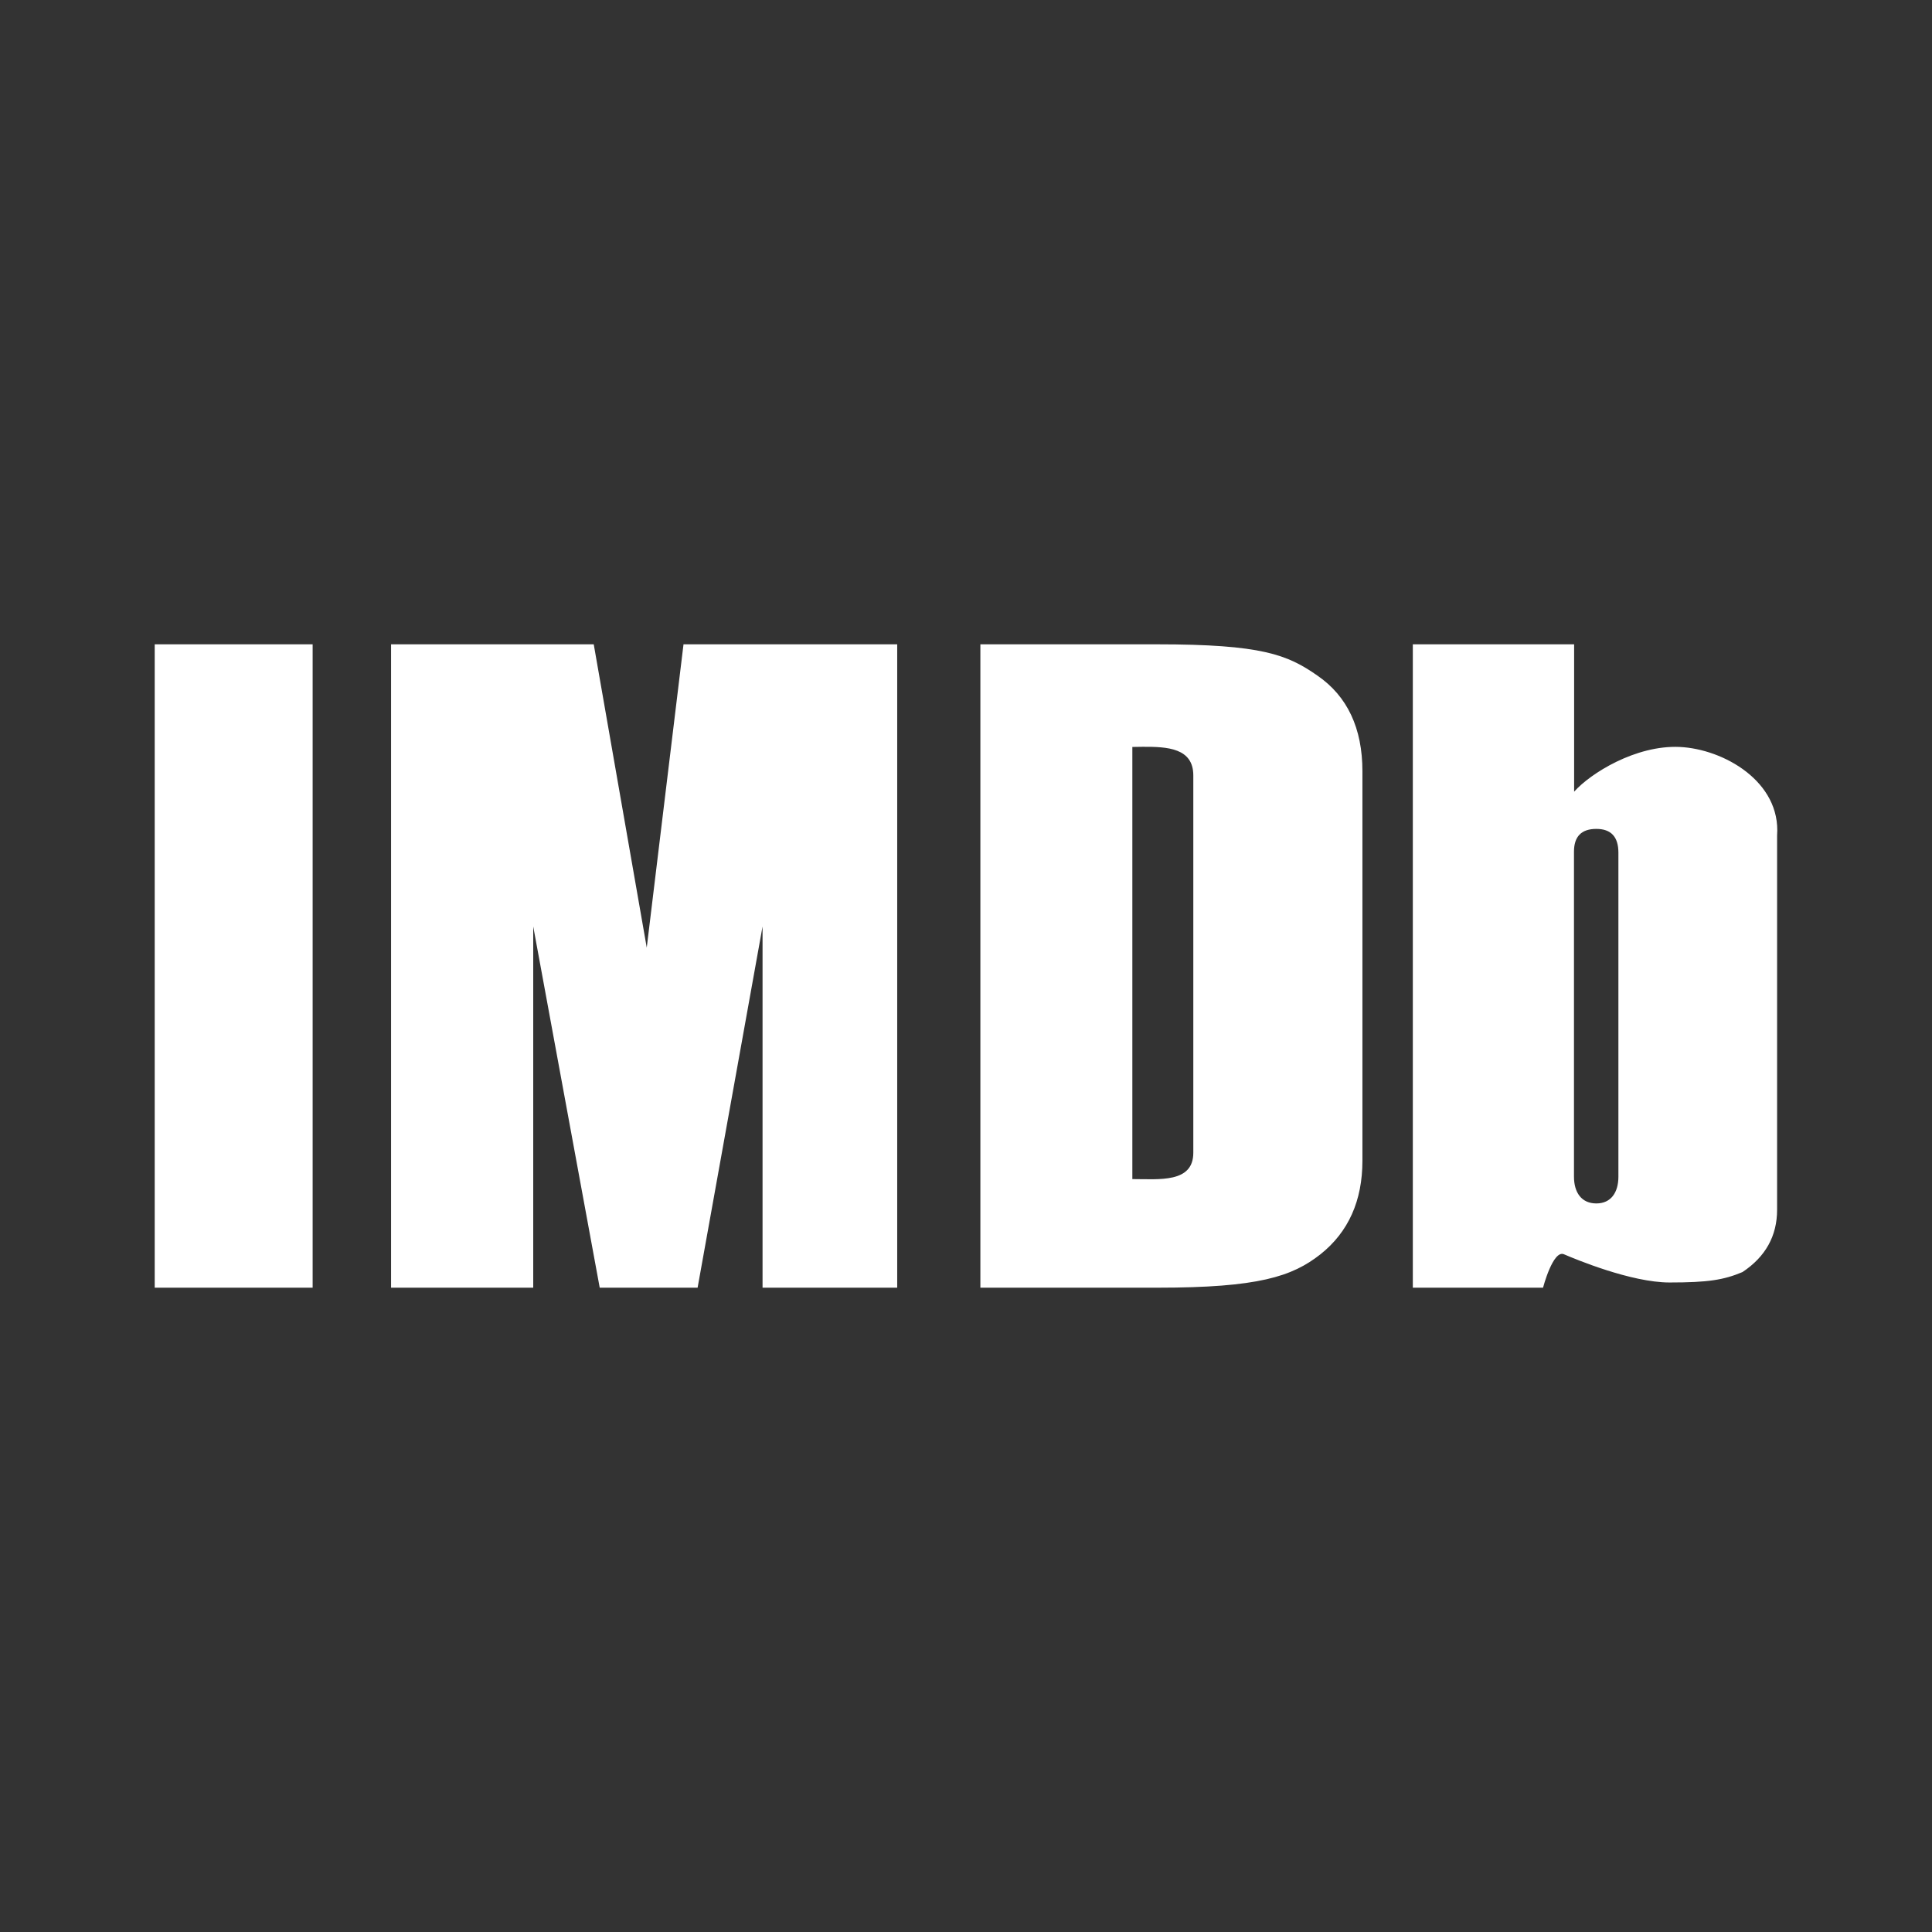 <?xml version="1.0" encoding="UTF-8" standalone="no"?>
<!-- Created with Inkscape (http://www.inkscape.org/) -->

<svg
   xmlns:dc="http://purl.org/dc/elements/1.1/"
   xmlns:cc="http://creativecommons.org/ns#"
   xmlns:rdf="http://www.w3.org/1999/02/22-rdf-syntax-ns#"
   xmlns:svg="http://www.w3.org/2000/svg"
   xmlns="http://www.w3.org/2000/svg"
   xmlns:inkscape="http://www.inkscape.org/namespaces/inkscape"
   version="1.1"
   width="100%"
   height="100%"
   viewBox="0 0 512 512"
   id="svg2">
  <rect x="0" y="0" width="512" height="512" fill="#333333" stroke="none"/>
  <defs
     id="defs8">
    <clipPath
       id="clipPath3713">
      <path
         d="M 26,0 C 11.603,0 0,11.603 0,26 l 0,460 c 0,14.397 11.603,26 26,26 l 460,0 c 14.397,0 26,-11.603 26,-26 L 512,26 C 512,11.603 500.397,0 486,0 L 26,0 z"
         inkscape:connector-curvature="0"
         id="path3715"
         style="fill:none;fill-opacity:1;stroke:none" />
    </clipPath>
  </defs>
  <path
     d="M 26,0 C 11.603,0 0,11.603 0,26 l 0,460 c 0,14.397 11.603,26 26,26 l 460,0 c 14.397,0 26,-11.603 26,-26 L 512,26 C 512,11.603 500.397,0 486,0 L 26,0 z"
     inkscape:connector-curvature="0"
     id="rect2986"
     style="fill:none;fill-opacity:1;stroke:none" />
  <g
     clip-path="url(#clipPath3713)"
     id="g3385"
     style="opacity:0.0;fill:#000000">
    <path
       d="m 41,170.749 0,170.502 388.909,388.909 0,-170.502 z"
       inkscape:connector-curvature="0"
       id="path3387"
       style="fill:#000000" />
    <path
       d="m 41,341.251 41.854,0 388.909,388.909 -41.854,0 z"
       inkscape:connector-curvature="0"
       id="path3389"
       style="fill:#000000" />
    <path
       d="m 82.854,341.251 0,-170.502 388.909,388.909 0,170.502 z"
       inkscape:connector-curvature="0"
       id="path3391"
       style="fill:#000000" />
    <path
       d="m 82.854,170.749 -41.854,0 388.909,388.909 41.854,0 z"
       inkscape:connector-curvature="0"
       id="path3393"
       style="fill:#000000" />
    <path
       d="m 103.639,170.749 0,170.502 388.909,388.909 0,-170.502 z"
       inkscape:connector-curvature="0"
       id="path3395"
       style="fill:#000000" />
    <path
       d="m 103.639,341.251 37.673,0 388.909,388.909 -37.673,0 z"
       inkscape:connector-curvature="0"
       id="path3397"
       style="fill:#000000" />
    <path
       d="m 141.312,341.251 0,-95.725 388.909,388.909 0,95.725 z"
       inkscape:connector-curvature="0"
       id="path3399"
       style="fill:#000000" />
    <path
       d="m 141.312,245.526 17.619,95.725 388.909,388.909 -17.619,-95.725 z"
       inkscape:connector-curvature="0"
       id="path3401"
       style="fill:#000000" />
    <path
       d="m 158.93,341.251 25.941,0 388.909,388.909 -25.941,0 z"
       inkscape:connector-curvature="0"
       id="path3403"
       style="fill:#000000" />
    <path
       d="m 184.871,341.251 17.213,-95.725 388.909,388.909 -17.213,95.725 z"
       inkscape:connector-curvature="0"
       id="path3405"
       style="fill:#000000" />
    <path
       d="m 202.084,245.526 0,95.725 388.909,388.909 0,-95.725 z"
       inkscape:connector-curvature="0"
       id="path3407"
       style="fill:#000000" />
    <path
       d="m 202.084,341.251 35.684,0 388.909,388.909 -35.684,0 z"
       inkscape:connector-curvature="0"
       id="path3409"
       style="fill:#000000" />
    <path
       d="m 237.767,341.251 0,-170.502 388.909,388.909 0,170.502 z"
       inkscape:connector-curvature="0"
       id="path3411"
       style="fill:#000000" />
    <path
       d="m 237.767,170.749 -56.631,0 388.909,388.909 56.631,0 z"
       inkscape:connector-curvature="0"
       id="path3413"
       style="fill:#000000" />
    <path
       d="m 181.136,170.749 -9.743,80.379 388.909,388.909 9.743,-80.379 z"
       inkscape:connector-curvature="0"
       id="path3415"
       style="fill:#000000" />
    <path
       d="m 171.393,251.129 -14.046,-80.379 388.909,388.909 14.046,80.379 z"
       inkscape:connector-curvature="0"
       id="path3417"
       style="fill:#000000" />
    <path
       d="m 157.347,170.749 -53.708,0 388.909,388.909 53.708,0 z"
       inkscape:connector-curvature="0"
       id="path3419"
       style="fill:#000000" />
    <path
       d="m 259.811,170.749 0,170.502 388.909,388.909 0,-170.502 z"
       inkscape:connector-curvature="0"
       id="path3421"
       style="fill:#000000" />
    <path
       d="m 259.811,341.251 46.969,0 388.909,388.909 -46.969,0 z"
       inkscape:connector-curvature="0"
       id="path3423"
       style="fill:#000000" />
    <path
       d="m 306.78,341.251 c 26.698,0 35.644,-2.946 43.153,-8.85 l 388.909,388.909 c -7.509,5.904 -16.456,8.85 -43.153,8.85 z"
       inkscape:connector-curvature="0"
       id="path3425"
       style="fill:#000000" />
    <path
       d="m 349.933,332.401 c 7.423,-5.904 11.123,-14.199 11.123,-24.804 L 749.965,696.506 c 0,10.605 -3.7,18.9 -11.123,24.804 z"
       inkscape:connector-curvature="0"
       id="path3427"
       style="fill:#000000" />
    <path
       d="m 361.056,307.597 0,-103.194 388.909,388.909 0,103.194 z"
       inkscape:connector-curvature="0"
       id="path3429"
       style="fill:#000000" />
    <path
       d="m 361.056,204.403 c 0,-9.39 -2.691,-16.79 -8.069,-22.167 l 388.909,388.909 c 5.377,5.377 8.069,12.777 8.069,22.167 z"
       inkscape:connector-curvature="0"
       id="path3431"
       style="fill:#000000" />
    <path
       d="m 352.988,182.236 c -1.163,-1.163 -2.452,-2.232 -3.867,-3.205 l 388.909,388.909 c 1.415,0.974 2.703,2.042 3.867,3.205 z"
       inkscape:connector-curvature="0"
       id="path3433"
       style="fill:#000000" />
    <path
       d="m 349.121,179.031 c -7.939,-5.532 -14.688,-8.282 -42.504,-8.282 l 388.909,388.909 c 27.815,0 34.565,2.75 42.504,8.282 z"
       inkscape:connector-curvature="0"
       id="path3435"
       style="fill:#000000" />
    <path
       d="m 306.618,170.749 -0.081,0 388.909,388.909 0.081,0 z"
       inkscape:connector-curvature="0"
       id="path3437"
       style="fill:#000000" />
    <path
       d="m 306.536,170.749 -46.726,0 388.909,388.909 46.726,0 z"
       inkscape:connector-curvature="0"
       id="path3439"
       style="fill:#000000" />
    <path
       d="m 374.412,170.749 0,170.502 388.909,388.909 0,-170.502 z"
       inkscape:connector-curvature="0"
       id="path3441"
       style="fill:#000000" />
    <path
       d="m 374.412,341.251 34.506,0 388.909,388.909 -34.506,0 z"
       inkscape:connector-curvature="0"
       id="path3443"
       style="fill:#000000" />
    <path
       d="m 408.919,341.251 c 0,0 2.653,-10.14 5.562,-8.85 l 388.909,388.909 c -2.909,-1.29 -5.562,8.85 -5.562,8.85 z"
       inkscape:connector-curvature="0"
       id="path3445"
       style="fill:#000000" />
    <path
       d="m 414.48,332.401 c 2.938,1.261 17.753,7.47 27.97,7.47 l 388.909,388.909 c -10.218,0 -25.033,-6.209 -27.97,-7.47 z"
       inkscape:connector-curvature="0"
       id="path3447"
       style="fill:#000000" />
    <path
       d="m 442.451,339.871 c 10.218,0 14.337,-0.668 19.324,-2.761 l 388.909,388.909 c -4.987,2.092 -9.106,2.761 -19.324,2.761 z"
       inkscape:connector-curvature="0"
       id="path3449"
       style="fill:#000000" />
    <path
       d="m 461.774,337.11 c 6.105,-4.056 9.175,-9.558 9.175,-16.522 l 388.909,388.909 c 0,6.965 -3.07,12.467 -9.175,16.522 z"
       inkscape:connector-curvature="0"
       id="path3451"
       style="fill:#000000" />
    <path
       d="m 470.949,320.588 0,-99.175 388.909,388.909 0,99.175 z"
       inkscape:connector-curvature="0"
       id="path3453"
       style="fill:#000000" />
    <path
       d="m 470.949,221.412 c 0.439,-5.995 -1.987,-10.994 -5.811,-14.818 l 388.909,388.909 c 3.824,3.824 6.25,8.823 5.811,14.818 z"
       inkscape:connector-curvature="0"
       id="path3455"
       style="fill:#000000" />
    <path
       d="m 465.138,206.595 c -5.29,-5.29 -13.254,-8.33 -20.008,-8.646 L 834.039,586.857 c 6.754,0.316 14.718,3.357 20.008,8.646 z"
       inkscape:connector-curvature="0"
       id="path3457"
       style="fill:#000000" />
    <path
       d="m 445.13,197.948 c -11.651,-0.53 -23.657,7.01 -27.97,11.854 l 388.909,388.909 c 4.313,-4.844 16.32,-12.384 27.97,-11.854 z"
       inkscape:connector-curvature="0"
       id="path3459"
       style="fill:#000000" />
    <path
       d="m 417.16,209.802 0,-39.053 388.909,388.909 0,39.053 z"
       inkscape:connector-curvature="0"
       id="path3461"
       style="fill:#000000" />
    <path
       d="m 417.16,170.749 -42.747,0 388.909,388.909 42.747,0 z"
       inkscape:connector-curvature="0"
       id="path3463"
       style="fill:#000000" />
    <path
       d="m 302.842,197.908 c 4.477,-0.022 9.136,0.137 11.606,2.608 l 388.909,388.909 c -2.471,-2.471 -7.129,-2.63 -11.606,-2.608 z"
       inkscape:connector-curvature="0"
       id="path3465"
       style="fill:#000000" />
    <path
       d="m 314.448,200.516 c 1.12,1.12 1.79,2.715 1.79,4.983 L 705.147,594.408 c 0,-2.268 -0.67,-3.863 -1.79,-4.983 z"
       inkscape:connector-curvature="0"
       id="path3467"
       style="fill:#000000" />
    <path
       d="m 316.239,205.499 0,99.987 388.909,388.909 0,-99.987 z"
       inkscape:connector-curvature="0"
       id="path3469"
       style="fill:#000000" />
    <path
       d="m 316.239,305.486 c 0,8.068 -9.021,6.982 -16.157,6.982 l 388.909,388.909 c 7.137,0 16.157,1.086 16.157,-6.982 z"
       inkscape:connector-curvature="0"
       id="path3471"
       style="fill:#000000" />
    <path
       d="m 300.082,312.469 0,-114.52 388.909,388.909 0,114.52 z"
       inkscape:connector-curvature="0"
       id="path3473"
       style="fill:#000000" />
    <path
       d="m 300.082,197.948 c 0.892,0 1.831,-0.036 2.761,-0.041 L 691.751,586.816 c -0.929,0.004 -1.868,0.041 -2.761,0.041 z"
       inkscape:connector-curvature="0"
       id="path3475"
       style="fill:#000000" />
    <path
       d="m 423.046,219.667 c 1.872,0 3.298,0.487 4.273,1.461 l 388.909,388.909 c -0.975,-0.975 -2.4,-1.461 -4.273,-1.461 z"
       inkscape:connector-curvature="0"
       id="path3477"
       style="fill:#000000" />
    <path
       d="m 427.319,221.128 c 1.047,1.047 1.573,2.657 1.573,4.831 l 388.909,388.909 c 0,-2.174 -0.526,-3.784 -1.573,-4.831 z"
       inkscape:connector-curvature="0"
       id="path3479"
       style="fill:#000000" />
    <path
       d="m 428.892,225.959 0,85.9 388.909,388.909 0,-85.9 z"
       inkscape:connector-curvature="0"
       id="path3481"
       style="fill:#000000" />
    <path
       d="m 428.892,311.86 c -0.013,4.177 -1.975,7.064 -5.846,7.064 l 388.909,388.909 c 3.871,0 5.833,-2.887 5.846,-7.064 z"
       inkscape:connector-curvature="0"
       id="path3483"
       style="fill:#000000" />
    <path
       d="m 423.046,318.923 c -1.72,0 -3.067,-0.553 -4.04,-1.526 L 807.915,706.306 c 0.973,0.973 2.32,1.526 4.04,1.526 z"
       inkscape:connector-curvature="0"
       id="path3485"
       style="fill:#000000" />
    <path
       d="m 419.006,317.397 c -1.256,-1.256 -1.887,-3.212 -1.887,-5.578 L 806.028,700.728 c 0,2.366 0.631,4.322 1.887,5.578 z"
       inkscape:connector-curvature="0"
       id="path3487"
       style="fill:#000000" />
    <path
       d="m 417.119,311.819 0,-86.103 388.909,388.909 0,86.103 z"
       inkscape:connector-curvature="0"
       id="path3489"
       style="fill:#000000" />
    <path
       d="m 417.119,225.716 c 0,-4.027 1.957,-6.049 5.927,-6.049 l 388.909,388.909 c -3.97,0 -5.927,2.022 -5.927,6.049 z"
       inkscape:connector-curvature="0"
       id="path3491"
       style="fill:#000000" />
  </g>
  <path
     d="m 41,170.749 0,170.502 41.854,0 0,-170.502 -41.854,0 z m 62.639,0 0,170.502 37.673,0 0,-95.725 17.619,95.725 25.941,0 17.213,-95.725 0,95.725 35.684,0 0,-170.502 -56.631,0 -9.743,80.379 -14.046,-80.379 -53.708,0 z m 156.172,0 0,170.502 46.969,0 c 26.698,0 35.644,-2.946 43.153,-8.85 7.423,-5.904 11.123,-14.199 11.123,-24.804 l 0,-103.194 c 0,-11.421 -3.982,-19.898 -11.935,-25.372 -7.939,-5.532 -14.688,-8.282 -42.504,-8.282 l -0.081,0 -46.726,0 z m 114.602,0 0,170.502 34.506,0 c 0,0 2.653,-10.14 5.562,-8.85 2.938,1.261 17.753,7.47 27.97,7.47 10.218,0 14.337,-0.668 19.324,-2.761 6.105,-4.056 9.175,-9.558 9.175,-16.522 l 0,-99.175 c 1.046,-14.287 -14.182,-22.92 -25.819,-23.464 -11.651,-0.53 -23.657,7.01 -27.97,11.854 l 0,-39.053 -42.747,0 z m -71.57,27.159 c 6.506,-0.032 13.397,0.319 13.397,7.591 l 0,99.987 c 0,8.068 -9.021,6.982 -16.157,6.982 l 0,-114.52 c 0.892,0 1.831,-0.036 2.761,-0.041 z m 120.204,21.759 c 3.884,0 5.846,2.094 5.846,6.292 l 0,85.9 c -0.013,4.177 -1.975,7.064 -5.846,7.064 -3.941,0 -5.927,-2.905 -5.927,-7.104 l 0,-86.103 c 0,-4.027 1.957,-6.049 5.927,-6.049 z"
     inkscape:connector-curvature="0"
     id="use3057"
     style="fill:#ffffff" />
</svg>
